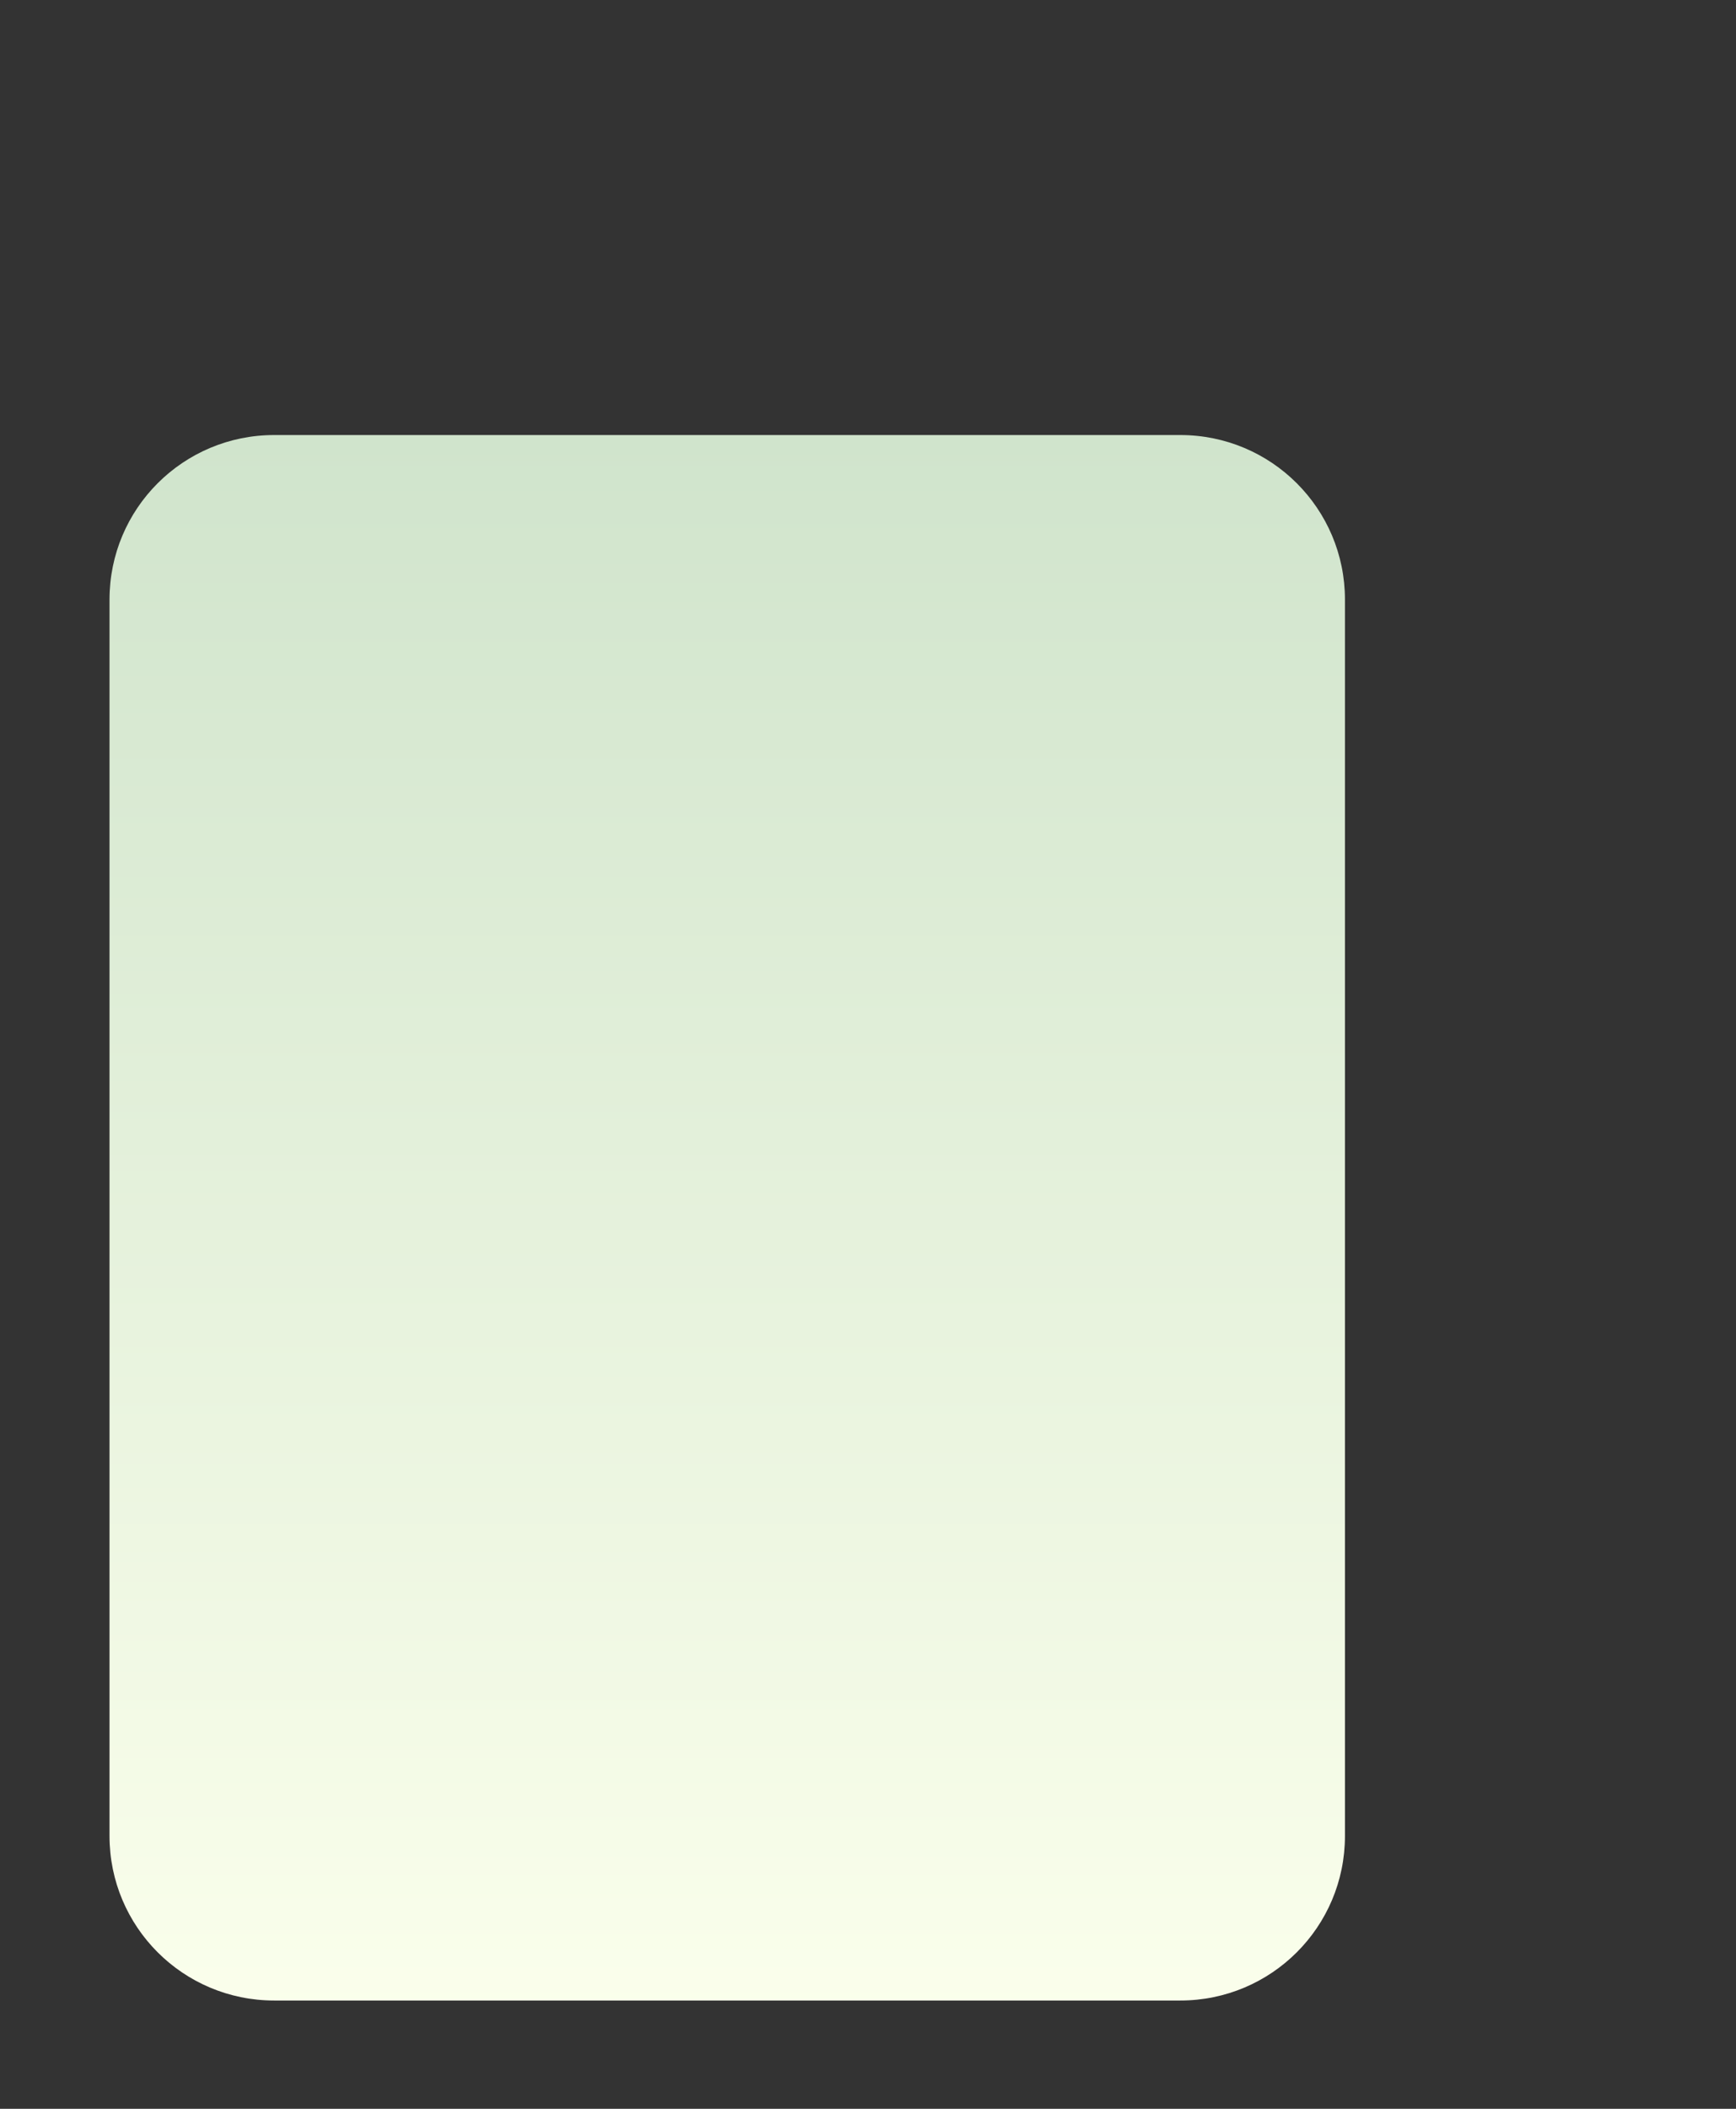 <?xml version="1.0" encoding="utf-8"?>
<svg xmlns="http://www.w3.org/2000/svg" xml:space="preserve" id="svg2985" x="0" y="0" enable-background="new -192 293.9 210 255" version="1.1" viewBox="-192 293.9 210 255">
  <rect x="-192" y="293.9" width="210" height="255" fill="#333333" stroke="none"/>
  <style>
    .st3{fill:#fff}
  </style>
  <switch>
    <g>
      <filter id="filter3970-5" width="1.217" height="1.215" x="-.109" y="-.108" color-interpolation-filters="sRGB">
        <feGaussianBlur id="feGaussianBlur3972-8" stdDeviation=".128"/>
      </filter>
      <g id="g4630" transform="matrix(1.001 0 0 1 -1.376 203.406)">
        <g id="g3062">
          <linearGradient id="rect3008_1_" x1="-324.883" x2="-324.883" y1="569.587" y2="531.068" gradientTransform="matrix(4.981 0 0 -4.984 1515.62 2981.961)" gradientUnits="userSpaceOnUse">
            <stop offset="0" stop-color="#d0e4cc"/>
            <stop offset="1" stop-color="#fbffec"/>
          </linearGradient>
          <path id="rect3008" fill="url(#rect3008_1_)" d="M-157.3 143.1h109.5c11 0 19.9 8.9 19.9 19.9v149.5c0 11-8.9 19.9-19.9 19.9h-109.5c-11 0-19.9-8.9-19.9-19.9V163c0-11 8.9-19.9 19.9-19.9z"/>
        </g>
      </g>
    </g>
  </switch>
</svg>